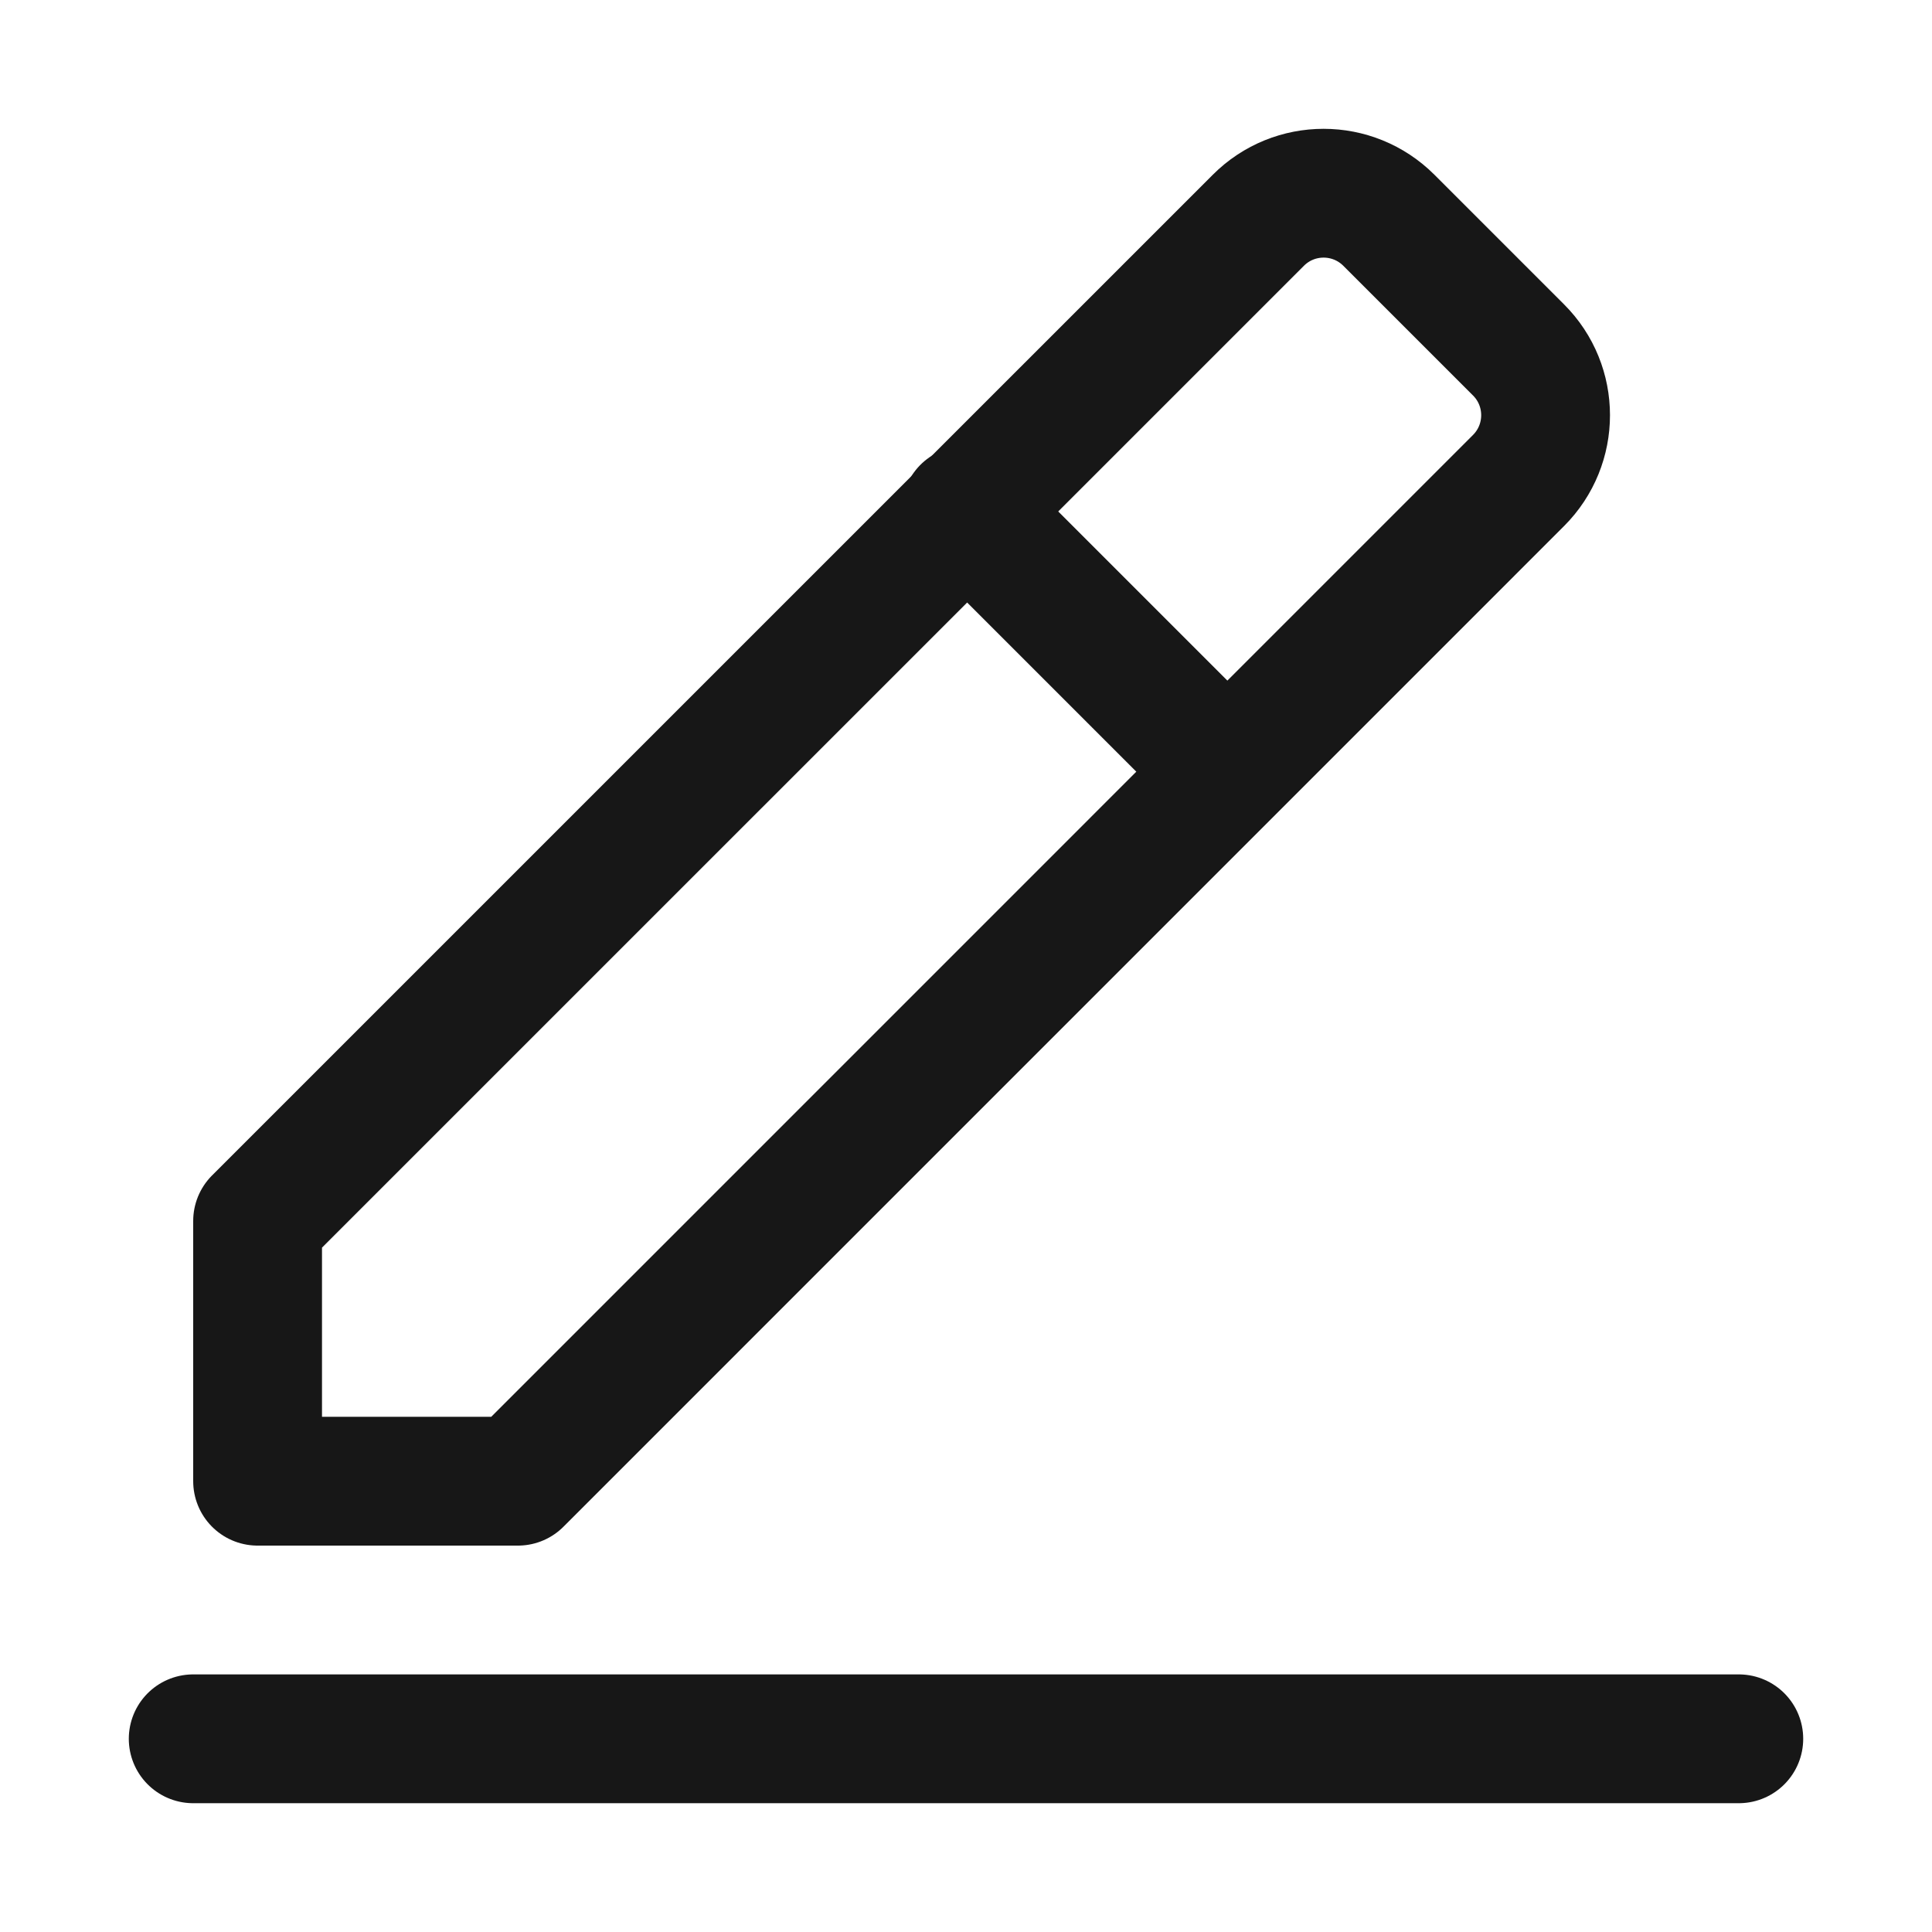 <svg width="30" height="30" viewBox="0 0 30 30" fill="none" xmlns="http://www.w3.org/2000/svg">
<path d="M3 27L27 27" stroke="#171717" stroke-width="2" stroke-linecap="round" stroke-linejoin="round"/>
<path fill-rule="evenodd" clip-rule="evenodd" d="M23.579 5.433L21.567 3.421C21.006 2.86 20.099 2.86 19.539 3.421L4 18.959V23H8.042L23.579 7.462C24.14 6.901 24.14 5.993 23.579 5.433Z" stroke="#171717" stroke-width="2" stroke-linecap="round" stroke-linejoin="round"/>
<path d="M19 11.924L15 7.924" stroke="#171717" stroke-width="2" stroke-linecap="round" stroke-linejoin="round"/>
</svg>
